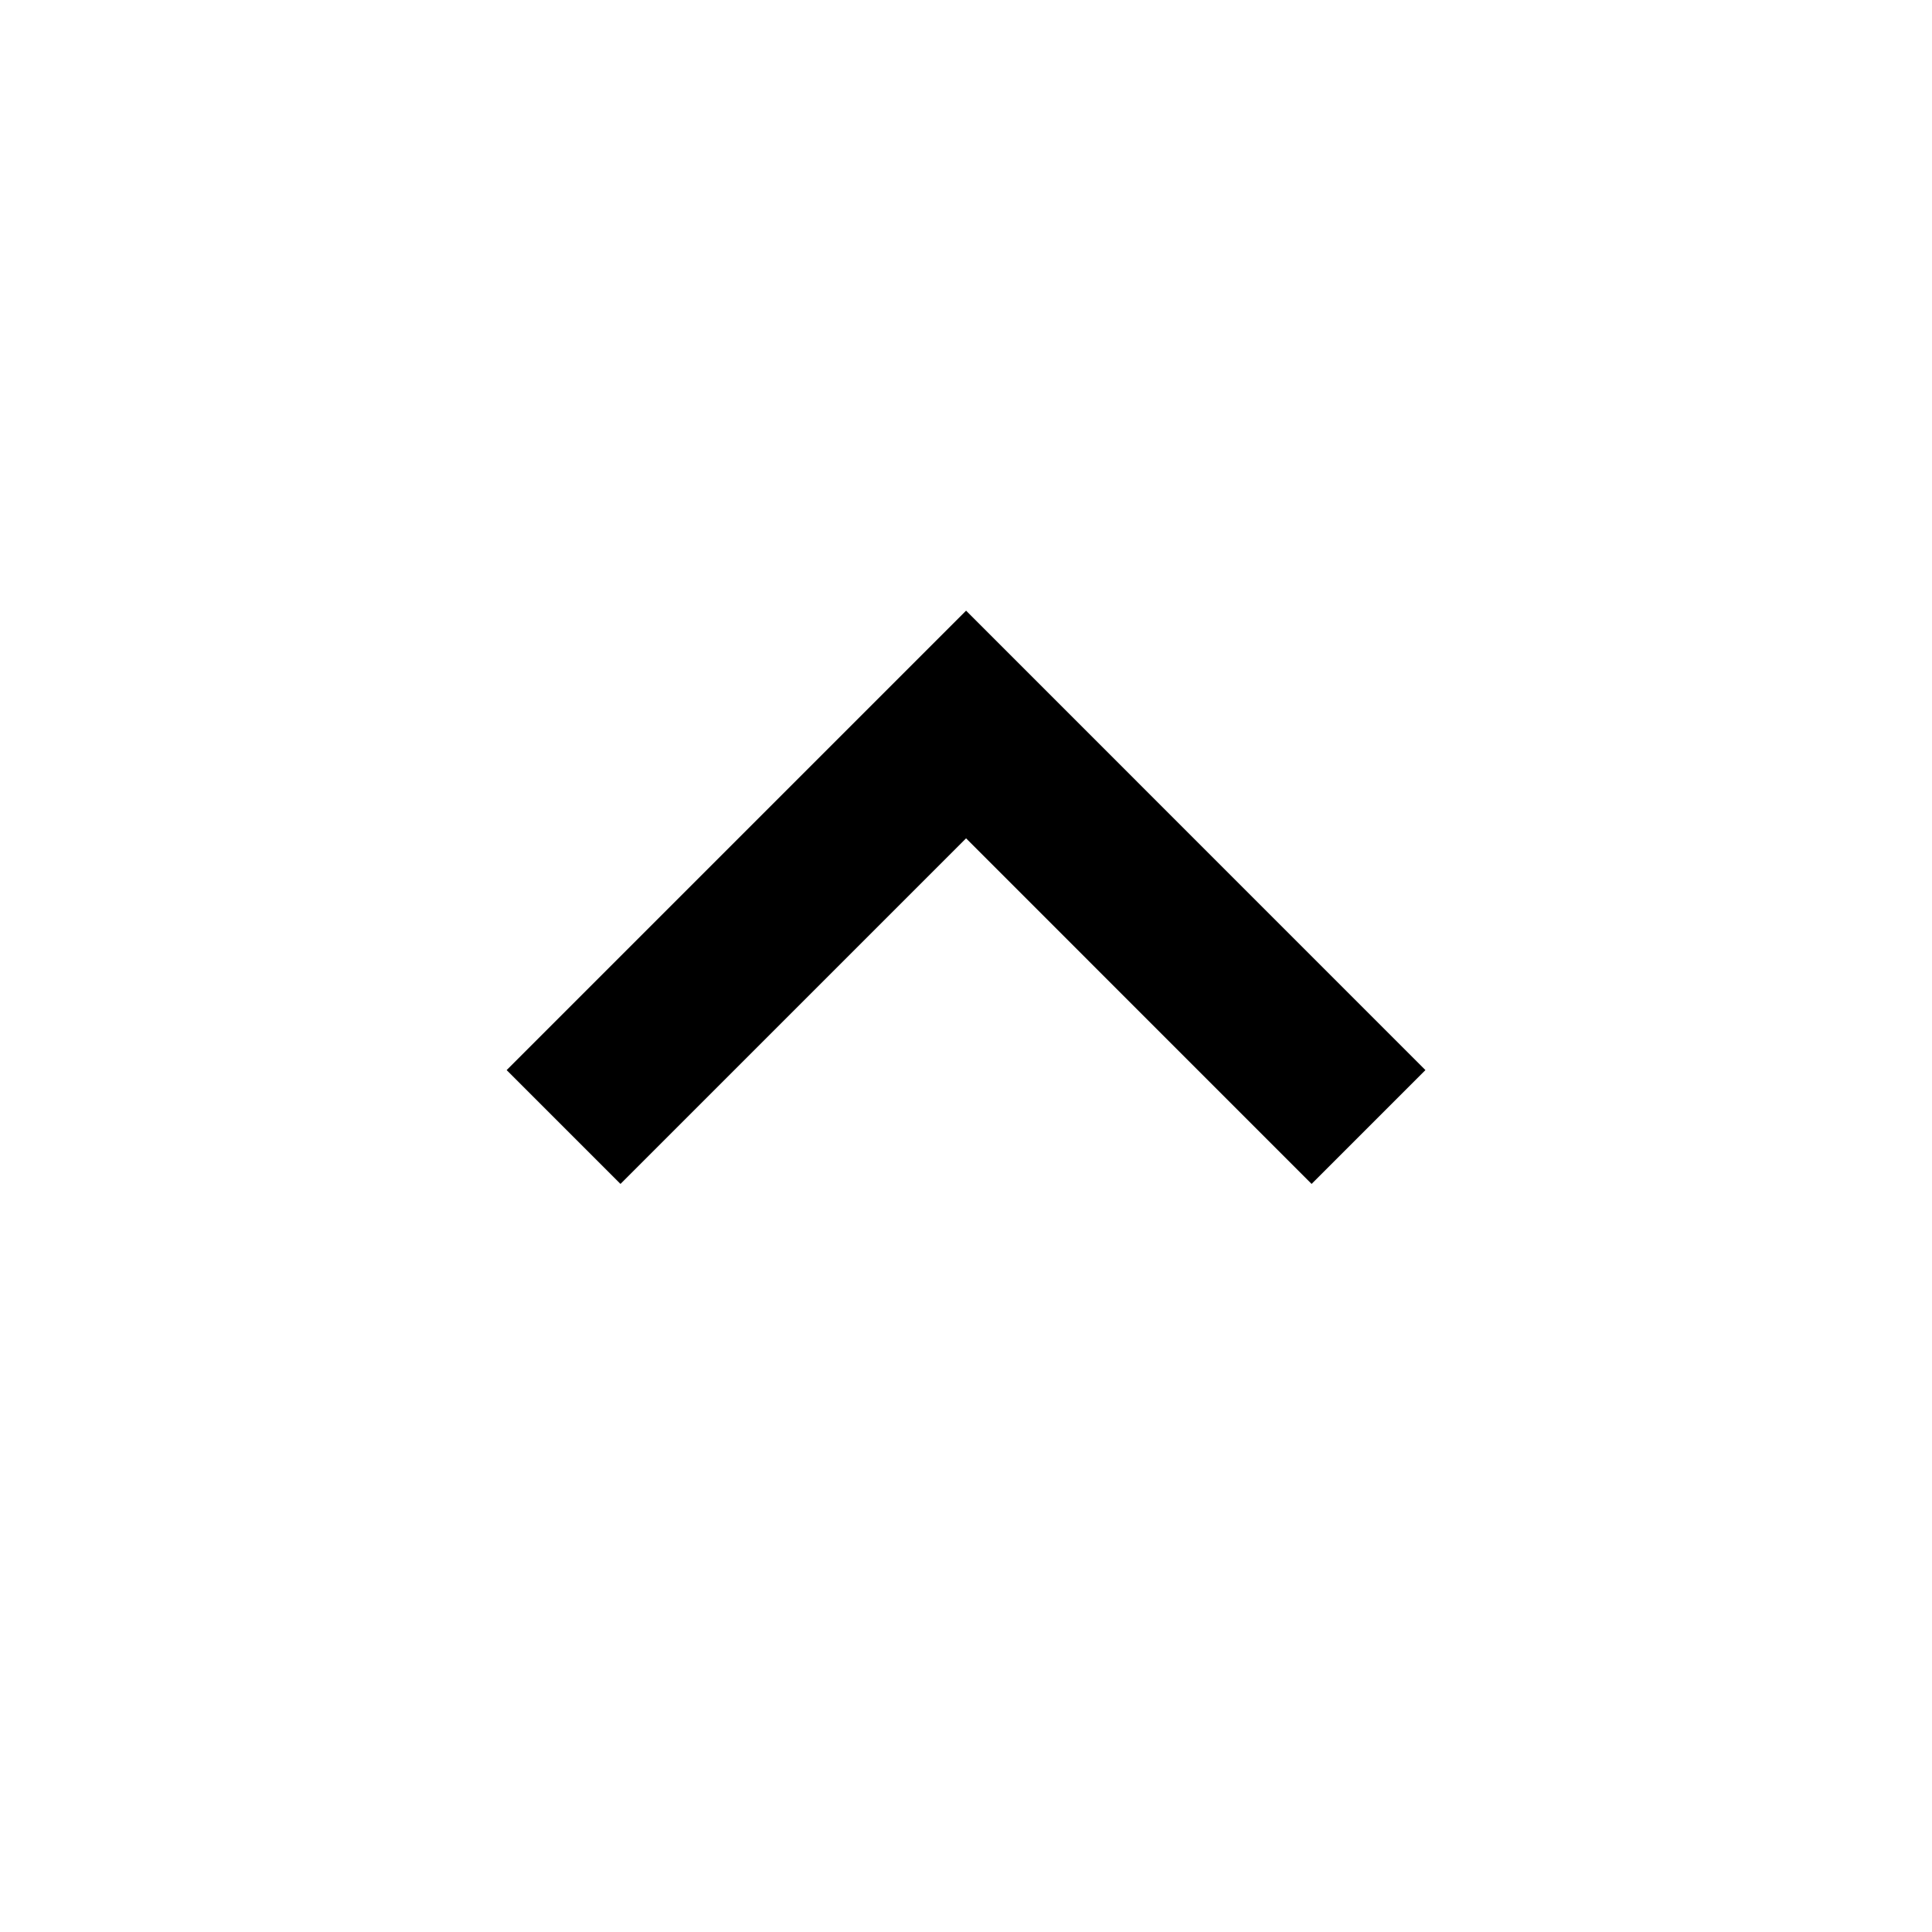 <svg width="25" height="25" viewBox="0 0 25 25" fill="none" xmlns="http://www.w3.org/2000/svg">
<g id="bx-chevron-up 1">
<path id="Vector" d="M6.556 13.847L8.029 15.32L12.501 10.848L16.972 15.32L18.445 13.847L12.501 7.902L6.556 13.847Z" fill="black"/>
</g>
</svg>
